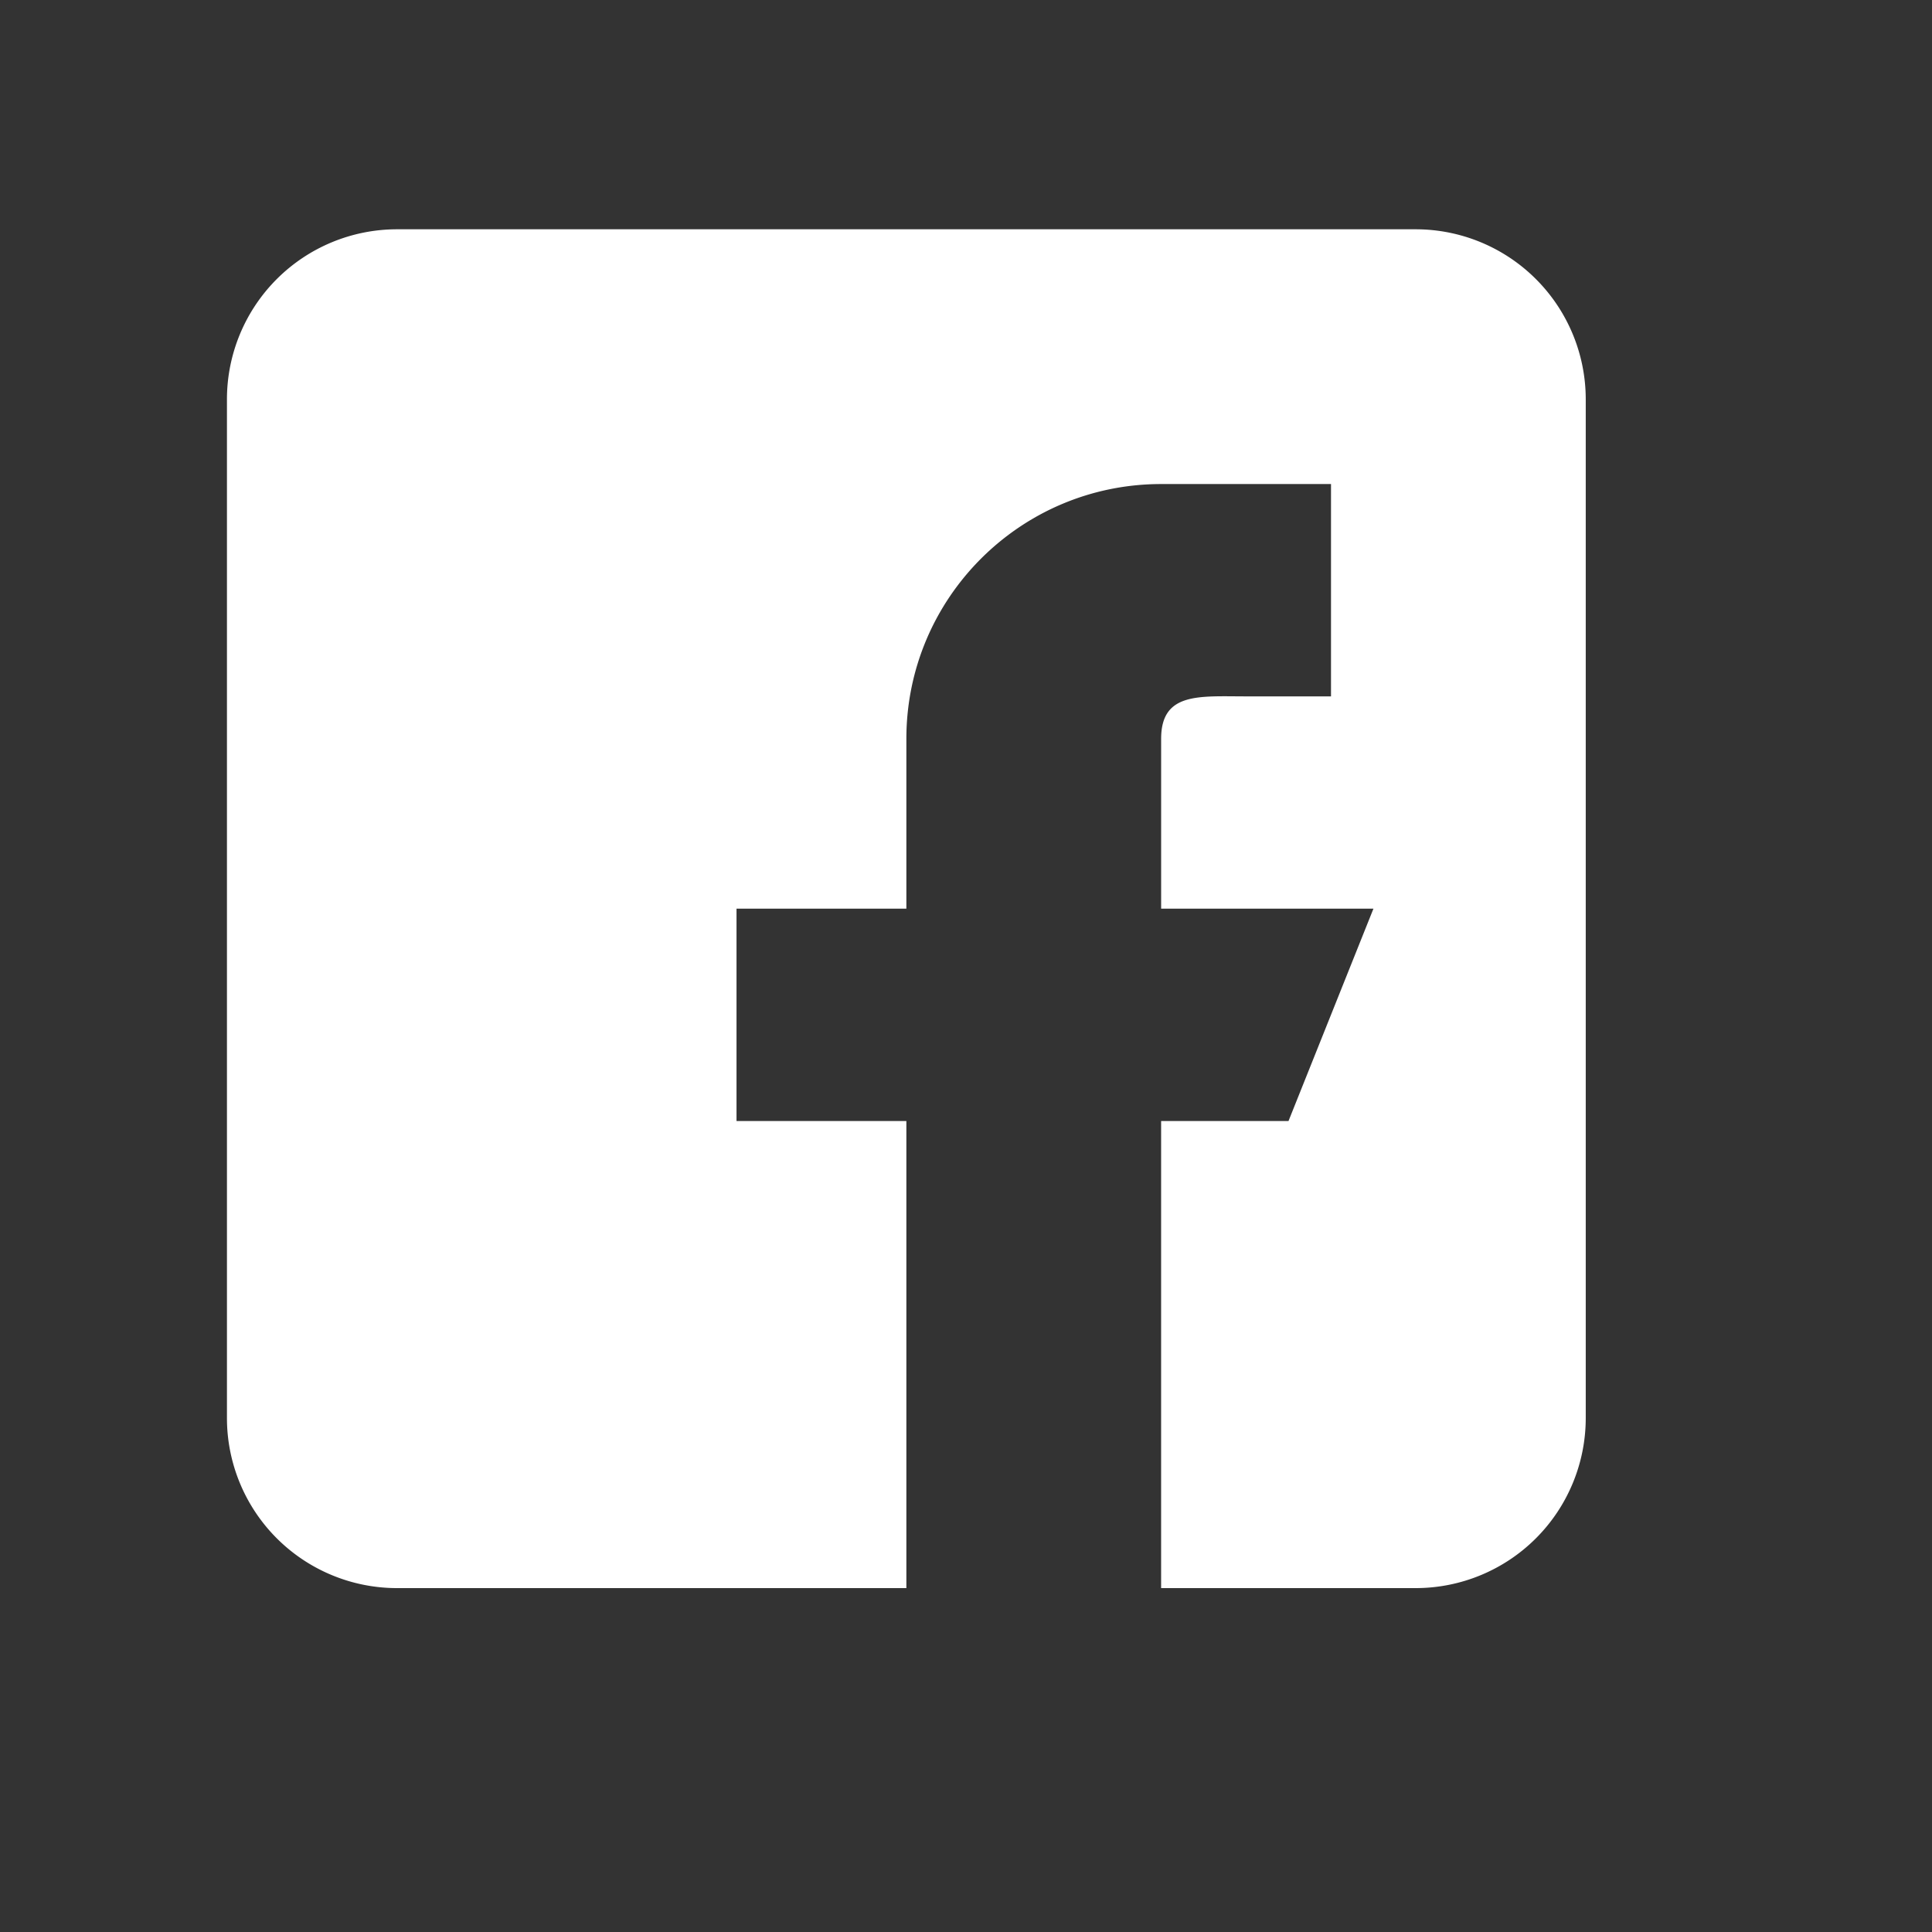 <svg xmlns="http://www.w3.org/2000/svg" width="81" height="81" fill="none"><rect width="100%" height="100%" fill="#333333" stroke="none"/><path d="M59.364 9.613H16.636a7.13 7.13 0 0 0-7.121 7.121v42.727a7.13 7.13 0 0 0 7.121 7.121H38V46.999h-7.121v-8.902H38v-7.121c0-5.9 4.782-10.682 10.682-10.682h7.121v8.902h-3.561c-1.965 0-3.561-.185-3.561 1.78v7.121h8.901l-3.561 8.902h-5.341v19.583h10.682a7.13 7.13 0 0 0 7.121-7.121V16.734a7.13 7.13 0 0 0-7.121-7.121z" fill="#fff"/></svg>
